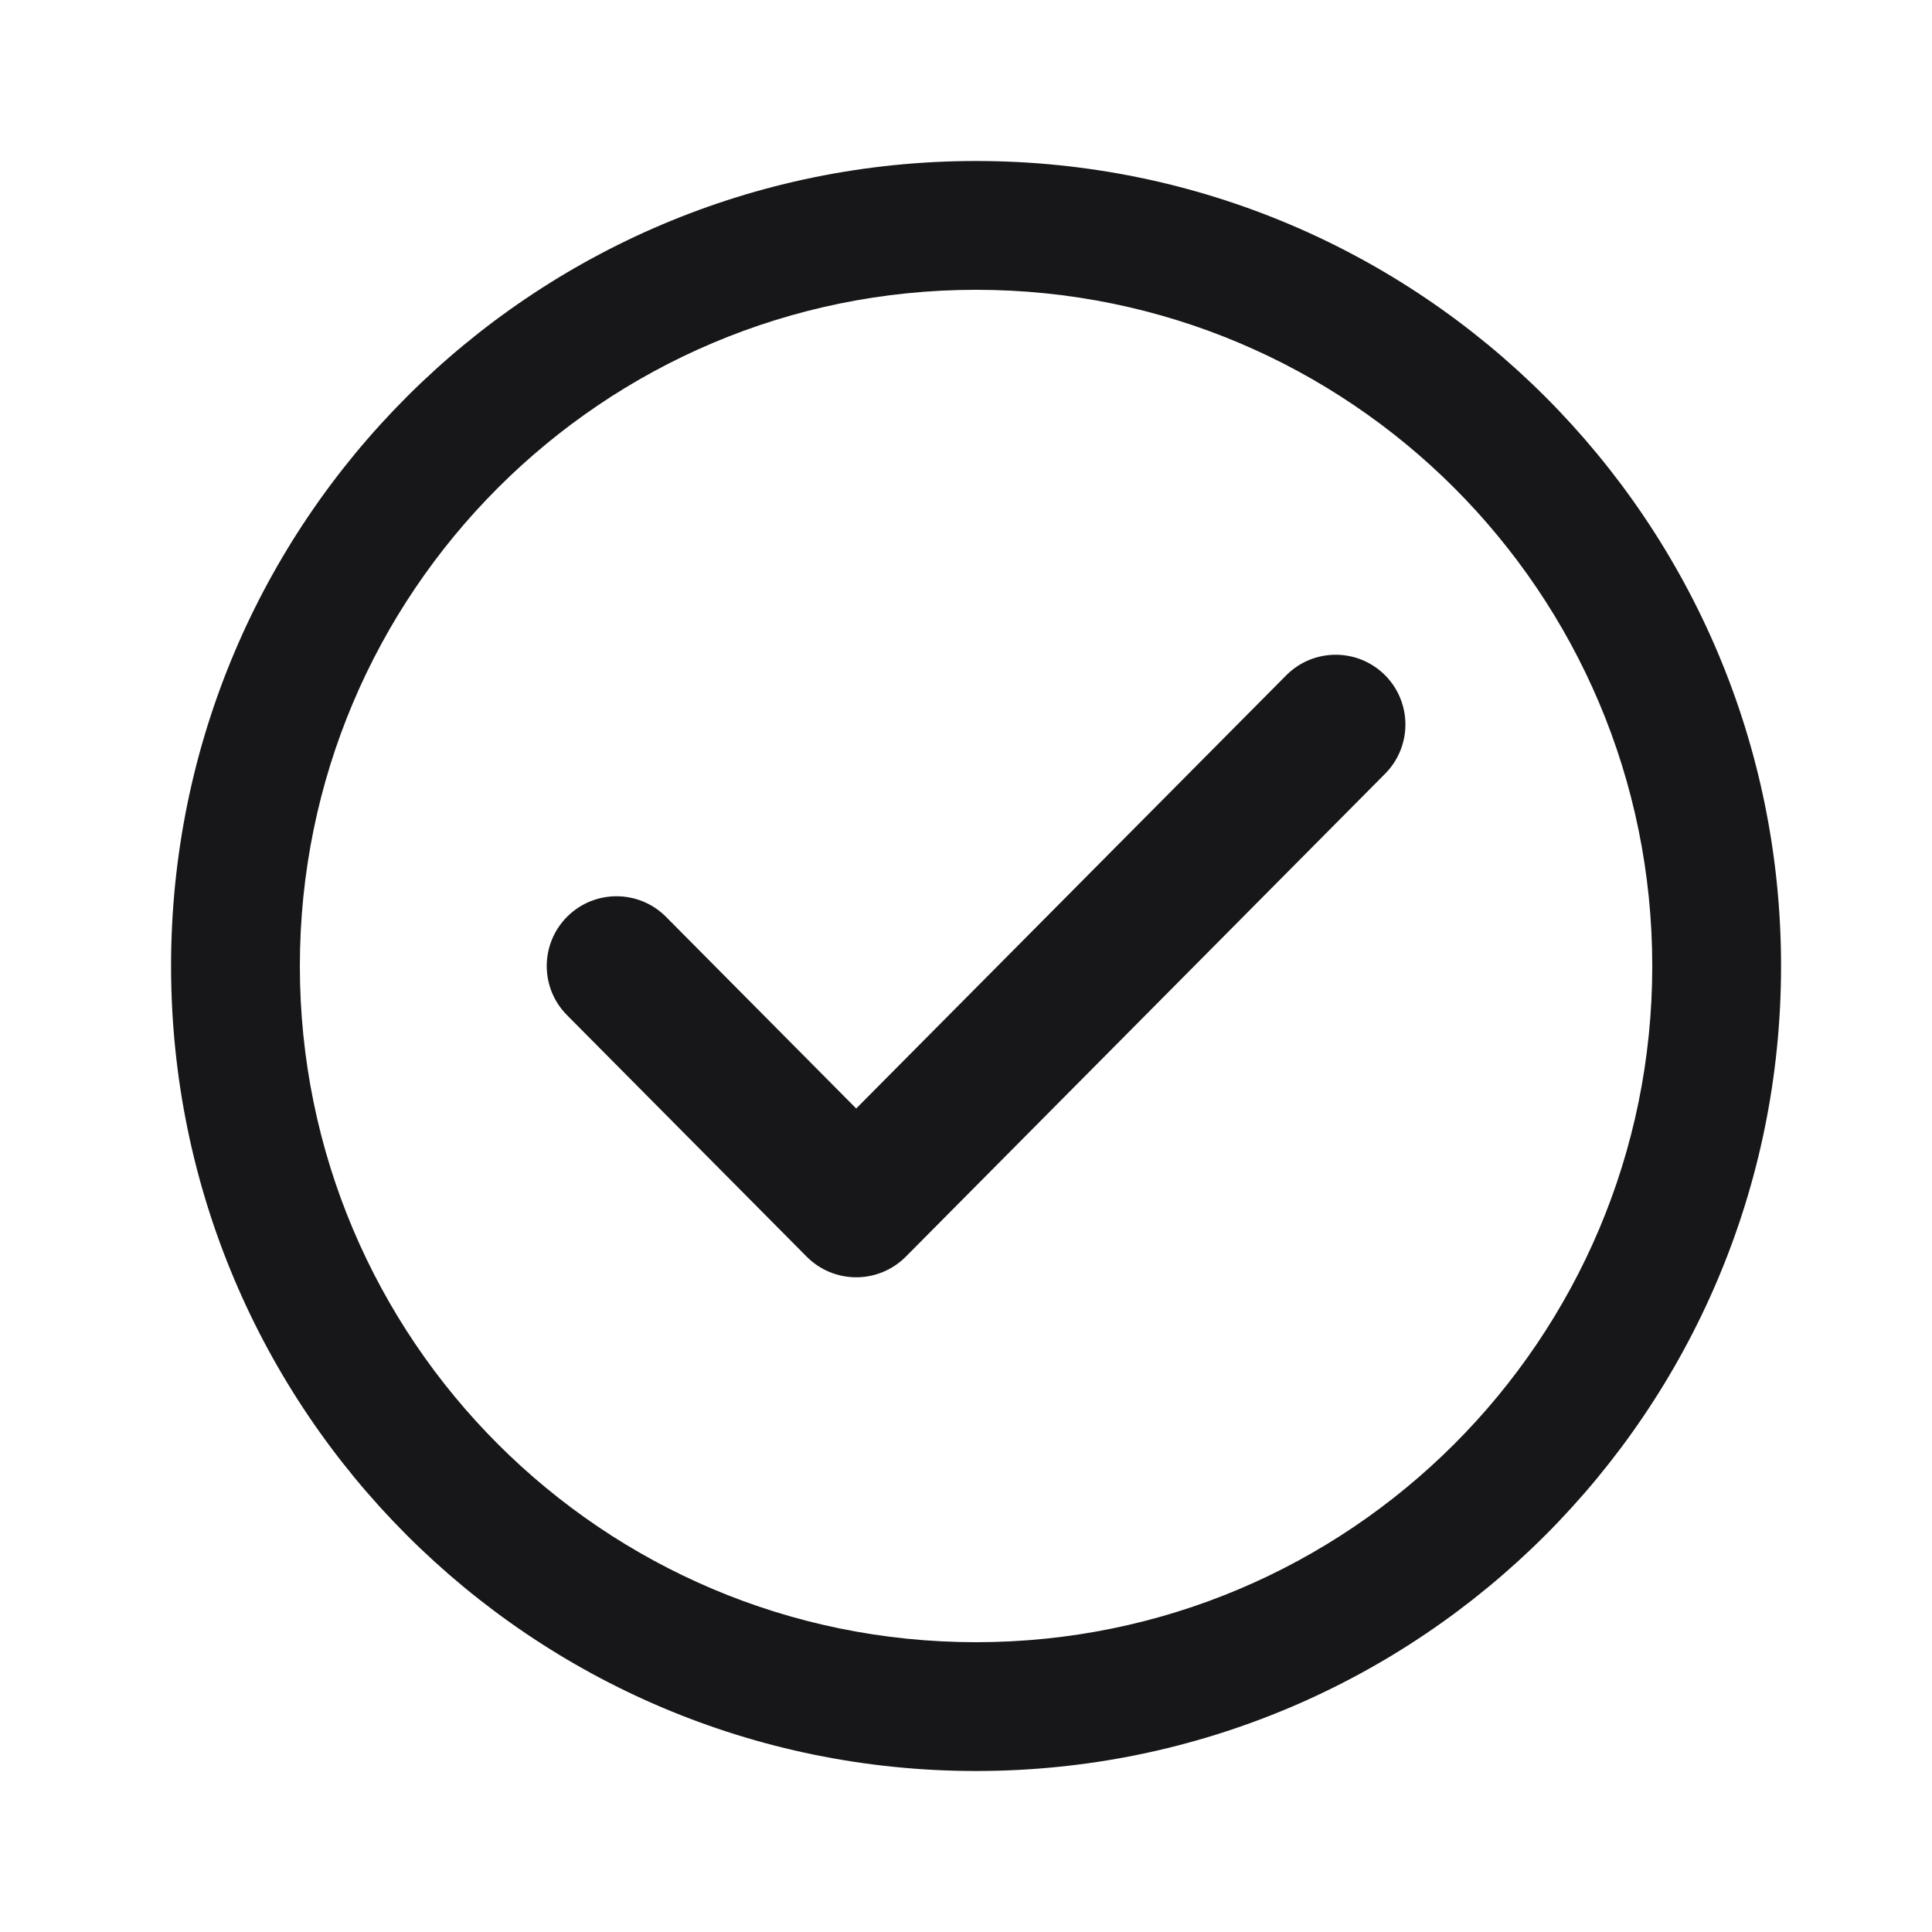 <svg width="24" height="24" viewBox="0 0 24 24" fill="none" xmlns="http://www.w3.org/2000/svg">
<g clip-path="url(#clip0_1378_8265)">
<path fill-rule="evenodd" clip-rule="evenodd" d="M20.525 12C20.525 16.639 16.764 20.4 12.125 20.4C7.486 20.4 3.725 16.639 3.725 12C3.725 7.361 7.486 3.6 12.125 3.6C16.764 3.6 20.525 7.361 20.525 12ZM22.125 12C22.125 17.523 17.648 22 12.125 22C6.602 22 2.125 17.523 2.125 12C2.125 6.477 6.602 2 12.125 2C17.648 2 22.125 6.477 22.125 12ZM17.207 9.611C17.544 9.271 17.542 8.723 17.203 8.385C16.863 8.048 16.314 8.05 15.977 8.39L10.636 13.77L8.274 11.39C7.937 11.05 7.388 11.048 7.048 11.385C6.708 11.723 6.706 12.271 7.044 12.611L10.021 15.611C10.184 15.775 10.405 15.867 10.636 15.867C10.867 15.867 11.089 15.775 11.252 15.611L17.207 9.611Z" fill="#171719"/>
</g>
<defs>
<clipPath id="clip0_1378_8265">
<rect width="24" height="24" fill="white" transform="translate(0)"/>
</clipPath>
</defs>
</svg>
